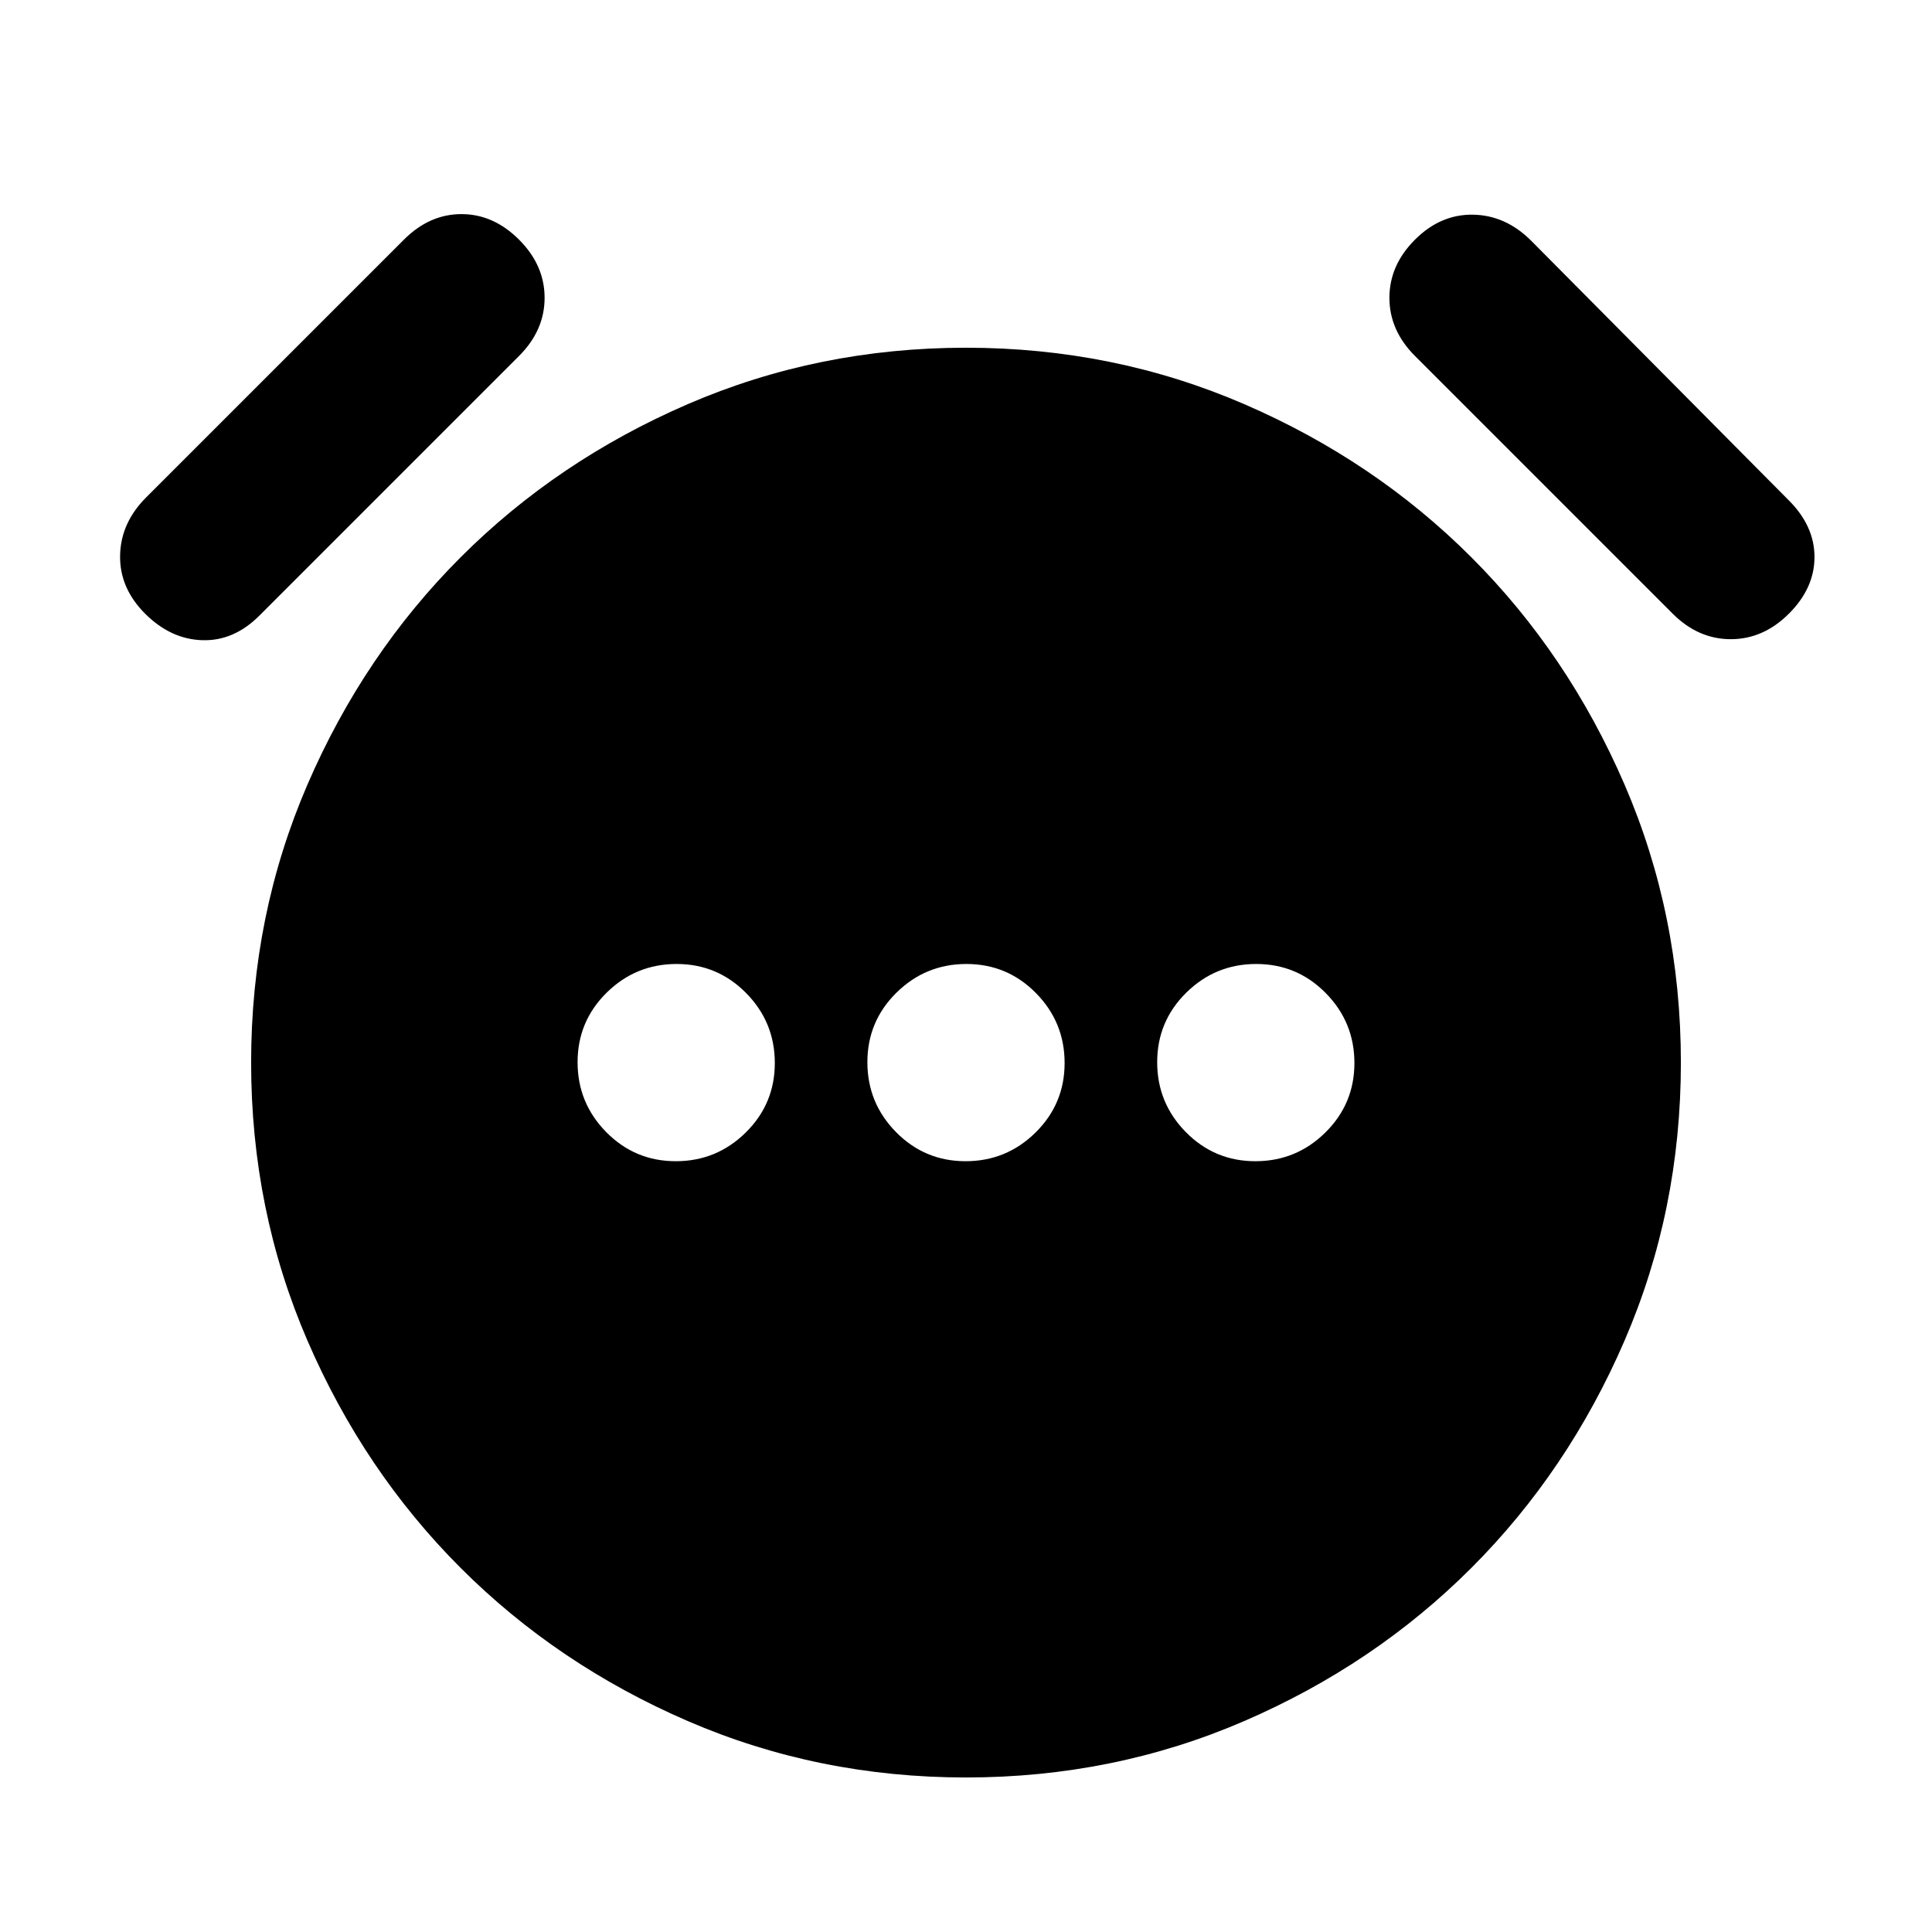 <svg xmlns="http://www.w3.org/2000/svg" height="20" viewBox="0 -960 960 960" width="20"><path d="M335.789-382.999q20.298 0 34.755-14.247 14.457-14.246 14.457-34.543 0-20.298-14.247-34.755-14.246-14.457-34.543-14.457-20.298 0-34.755 14.247-14.457 14.246-14.457 34.543 0 20.298 14.247 34.755 14.246 14.457 34.543 14.457Zm144 0q20.298 0 34.755-14.247 14.457-14.246 14.457-34.543 0-20.298-14.247-34.755-14.246-14.457-34.543-14.457-20.298 0-34.755 14.247-14.457 14.246-14.457 34.543 0 20.298 14.247 34.755 14.246 14.457 34.543 14.457Zm144 0q20.298 0 34.755-14.247 14.457-14.246 14.457-34.543 0-20.298-14.246-34.755-14.247-14.457-34.544-14.457-20.298 0-34.755 14.247-14.457 14.246-14.457 34.543 0 20.298 14.246 34.755 14.247 14.457 34.544 14.457ZM480-76.782q-73.391 0-138.199-28.013-64.807-28.013-112.9-76.106-48.093-48.093-76.106-112.9Q124.782-358.609 124.782-432t28.013-138.199q28.013-64.807 76.106-112.9 48.093-48.093 112.9-76.106Q406.609-787.218 480-787.218t138.199 28.013q64.807 28.013 112.9 76.106 48.093 48.093 76.106 112.9Q835.218-505.391 835.218-432t-28.013 138.199q-28.013 64.807-76.106 112.9-48.093 48.093-112.9 76.106Q553.391-76.782 480-76.782ZM72.086-655.087q-12.696-12.696-12.413-28.892.282-16.195 12.978-28.891l128.044-128.044q12.696-12.696 28.609-12.696 15.913 0 28.609 12.696 12.696 12.696 12.696 28.891 0 16.196-12.696 28.892L128.869-654.087q-12.696 12.696-28.392 12.196-15.695-.5-28.391-13.196Zm816.828 0q-12.696 12.696-28.891 12.696-16.196 0-28.892-12.696L703.087-783.131q-12.696-12.696-12.696-28.892 0-16.195 12.696-28.891 12.696-12.696 28.892-12.413 16.195.282 28.891 12.978l128.044 129.044q12.696 12.696 12.696 28.109 0 15.413-12.696 28.109Z"/></svg>